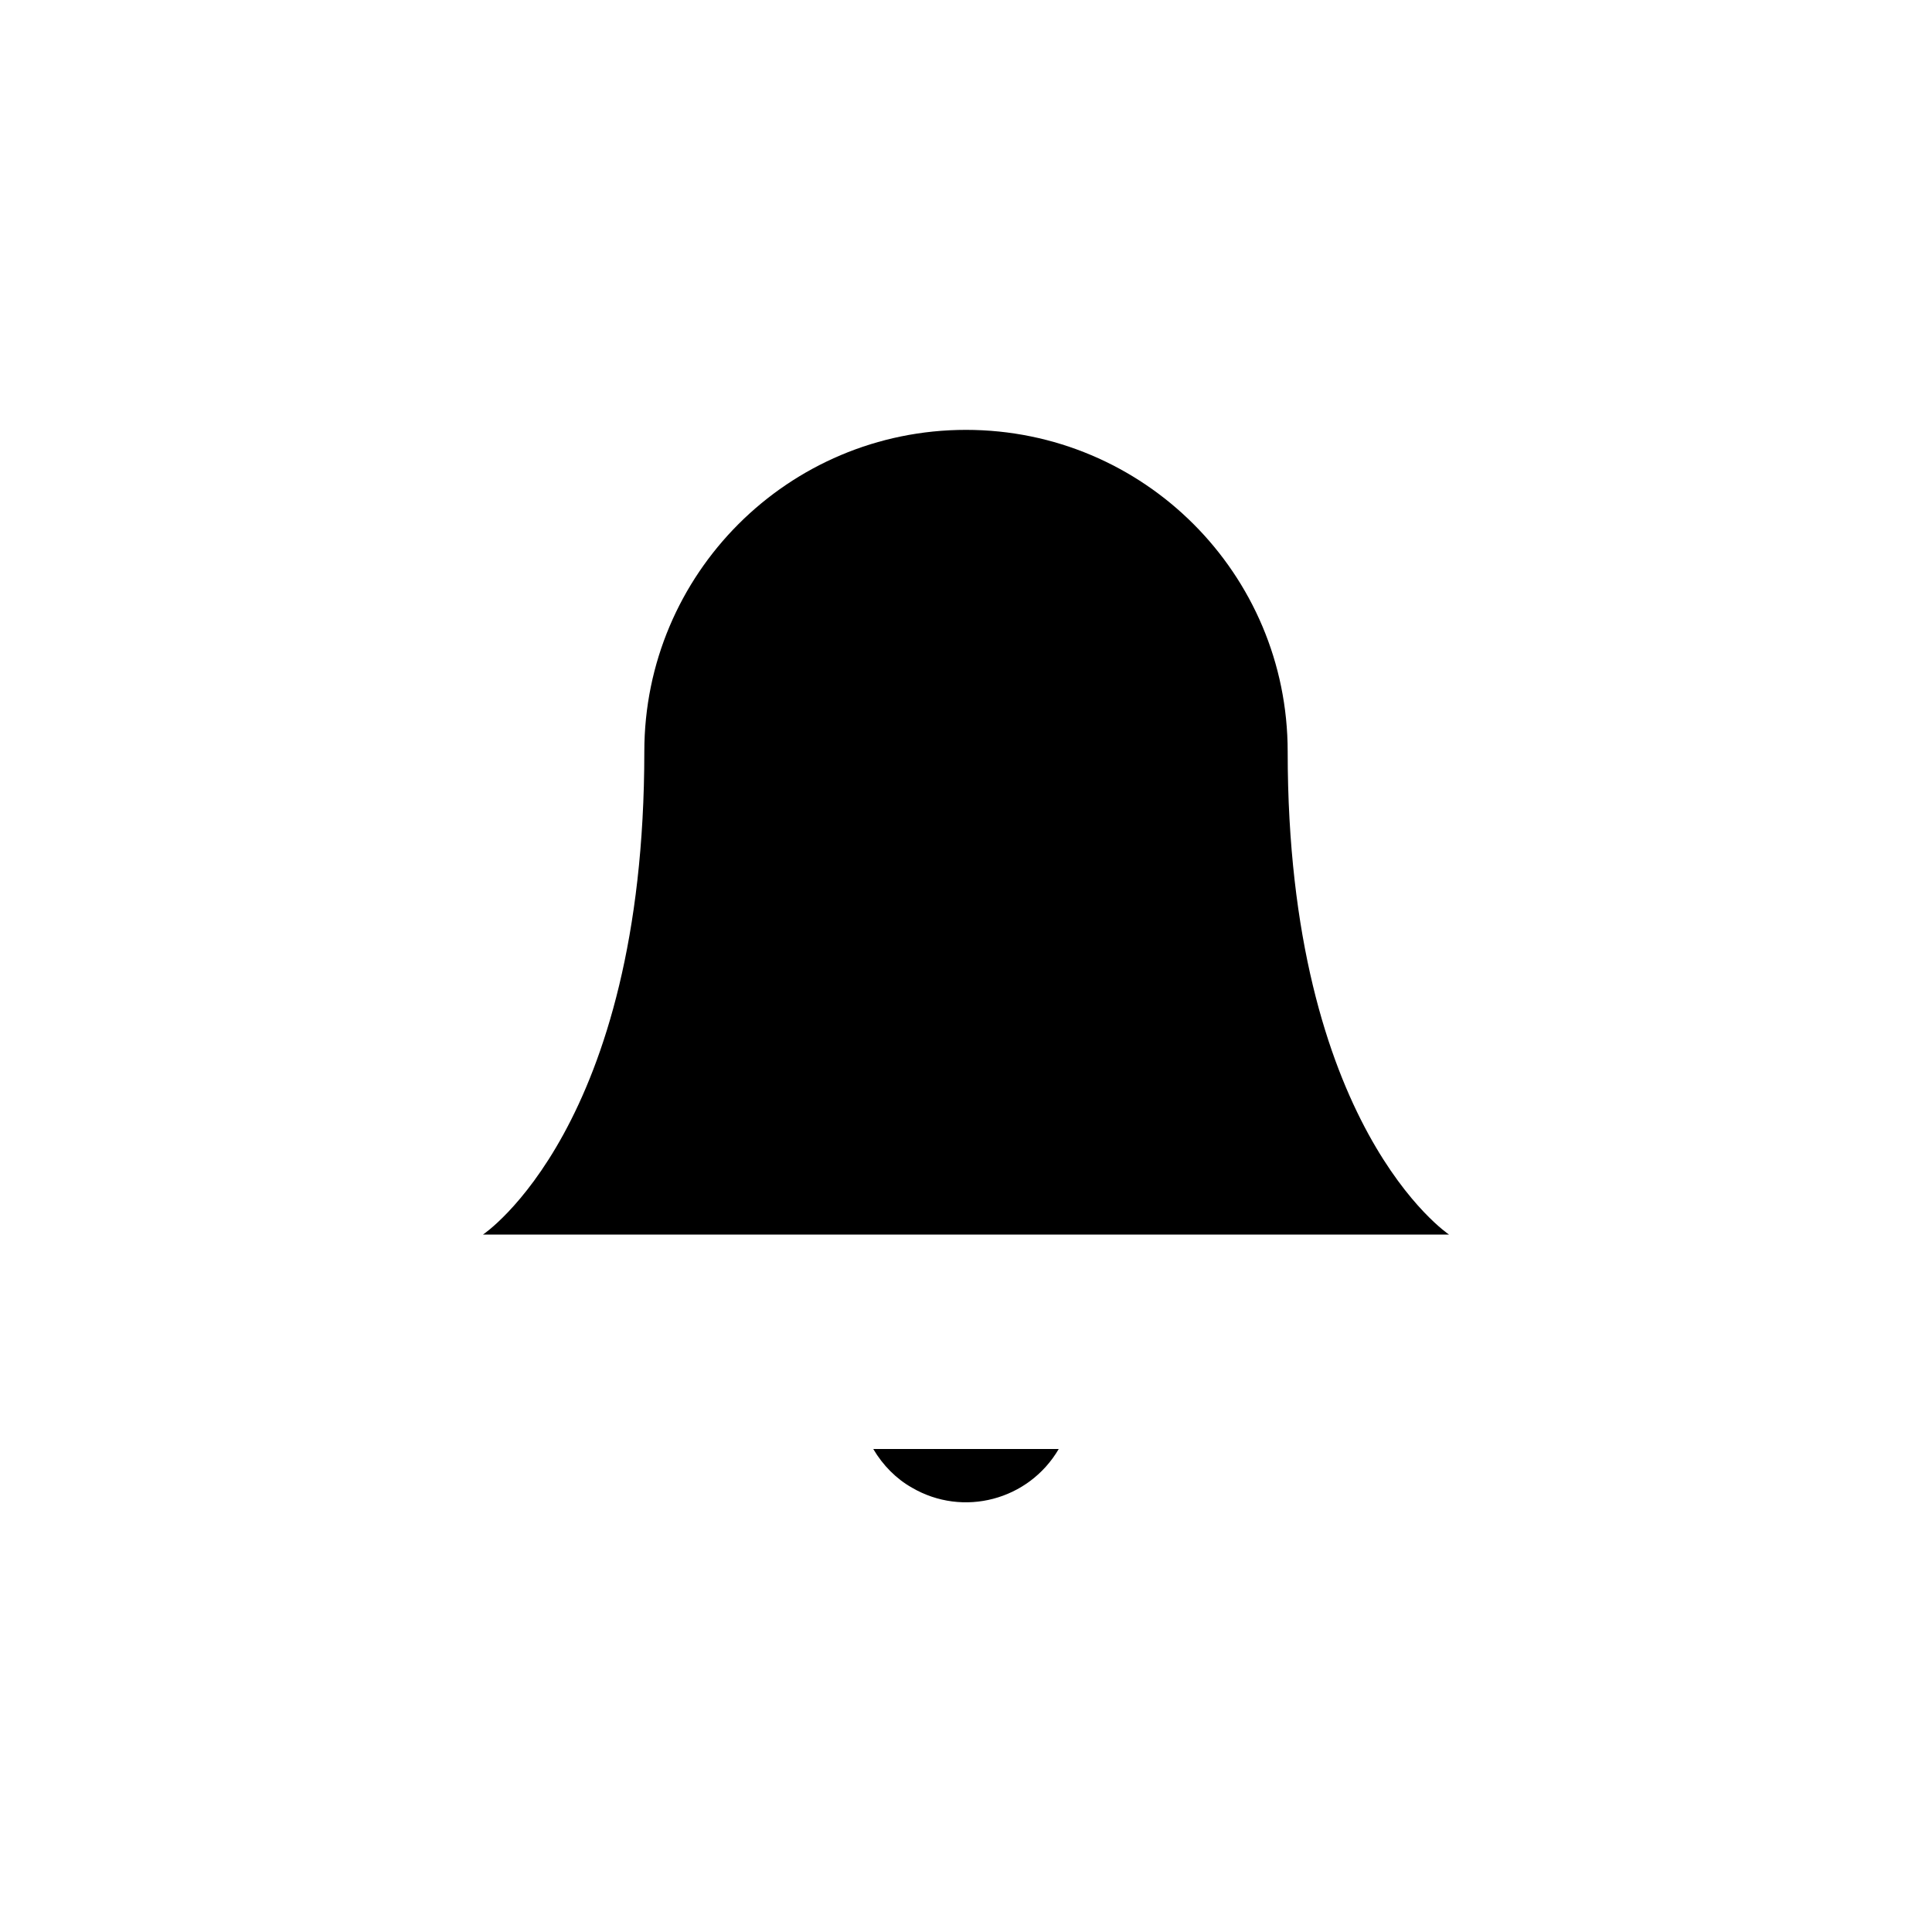 <?xml version="1.0" encoding="UTF-8"?>
<svg id="a" data-name="Layer 1" xmlns="http://www.w3.org/2000/svg" viewBox="0 0 20 20">
  <path d="m13.33,7.78c0,3.89,1.67,5,1.67,5H5s1.67-1.11,1.67-5c0-1.84,1.49-3.33,3.33-3.33s3.33,1.49,3.33,3.33m-4.29,7.22c.1.17.24.31.4.4.53.31,1.21.13,1.52-.4"/>
</svg>